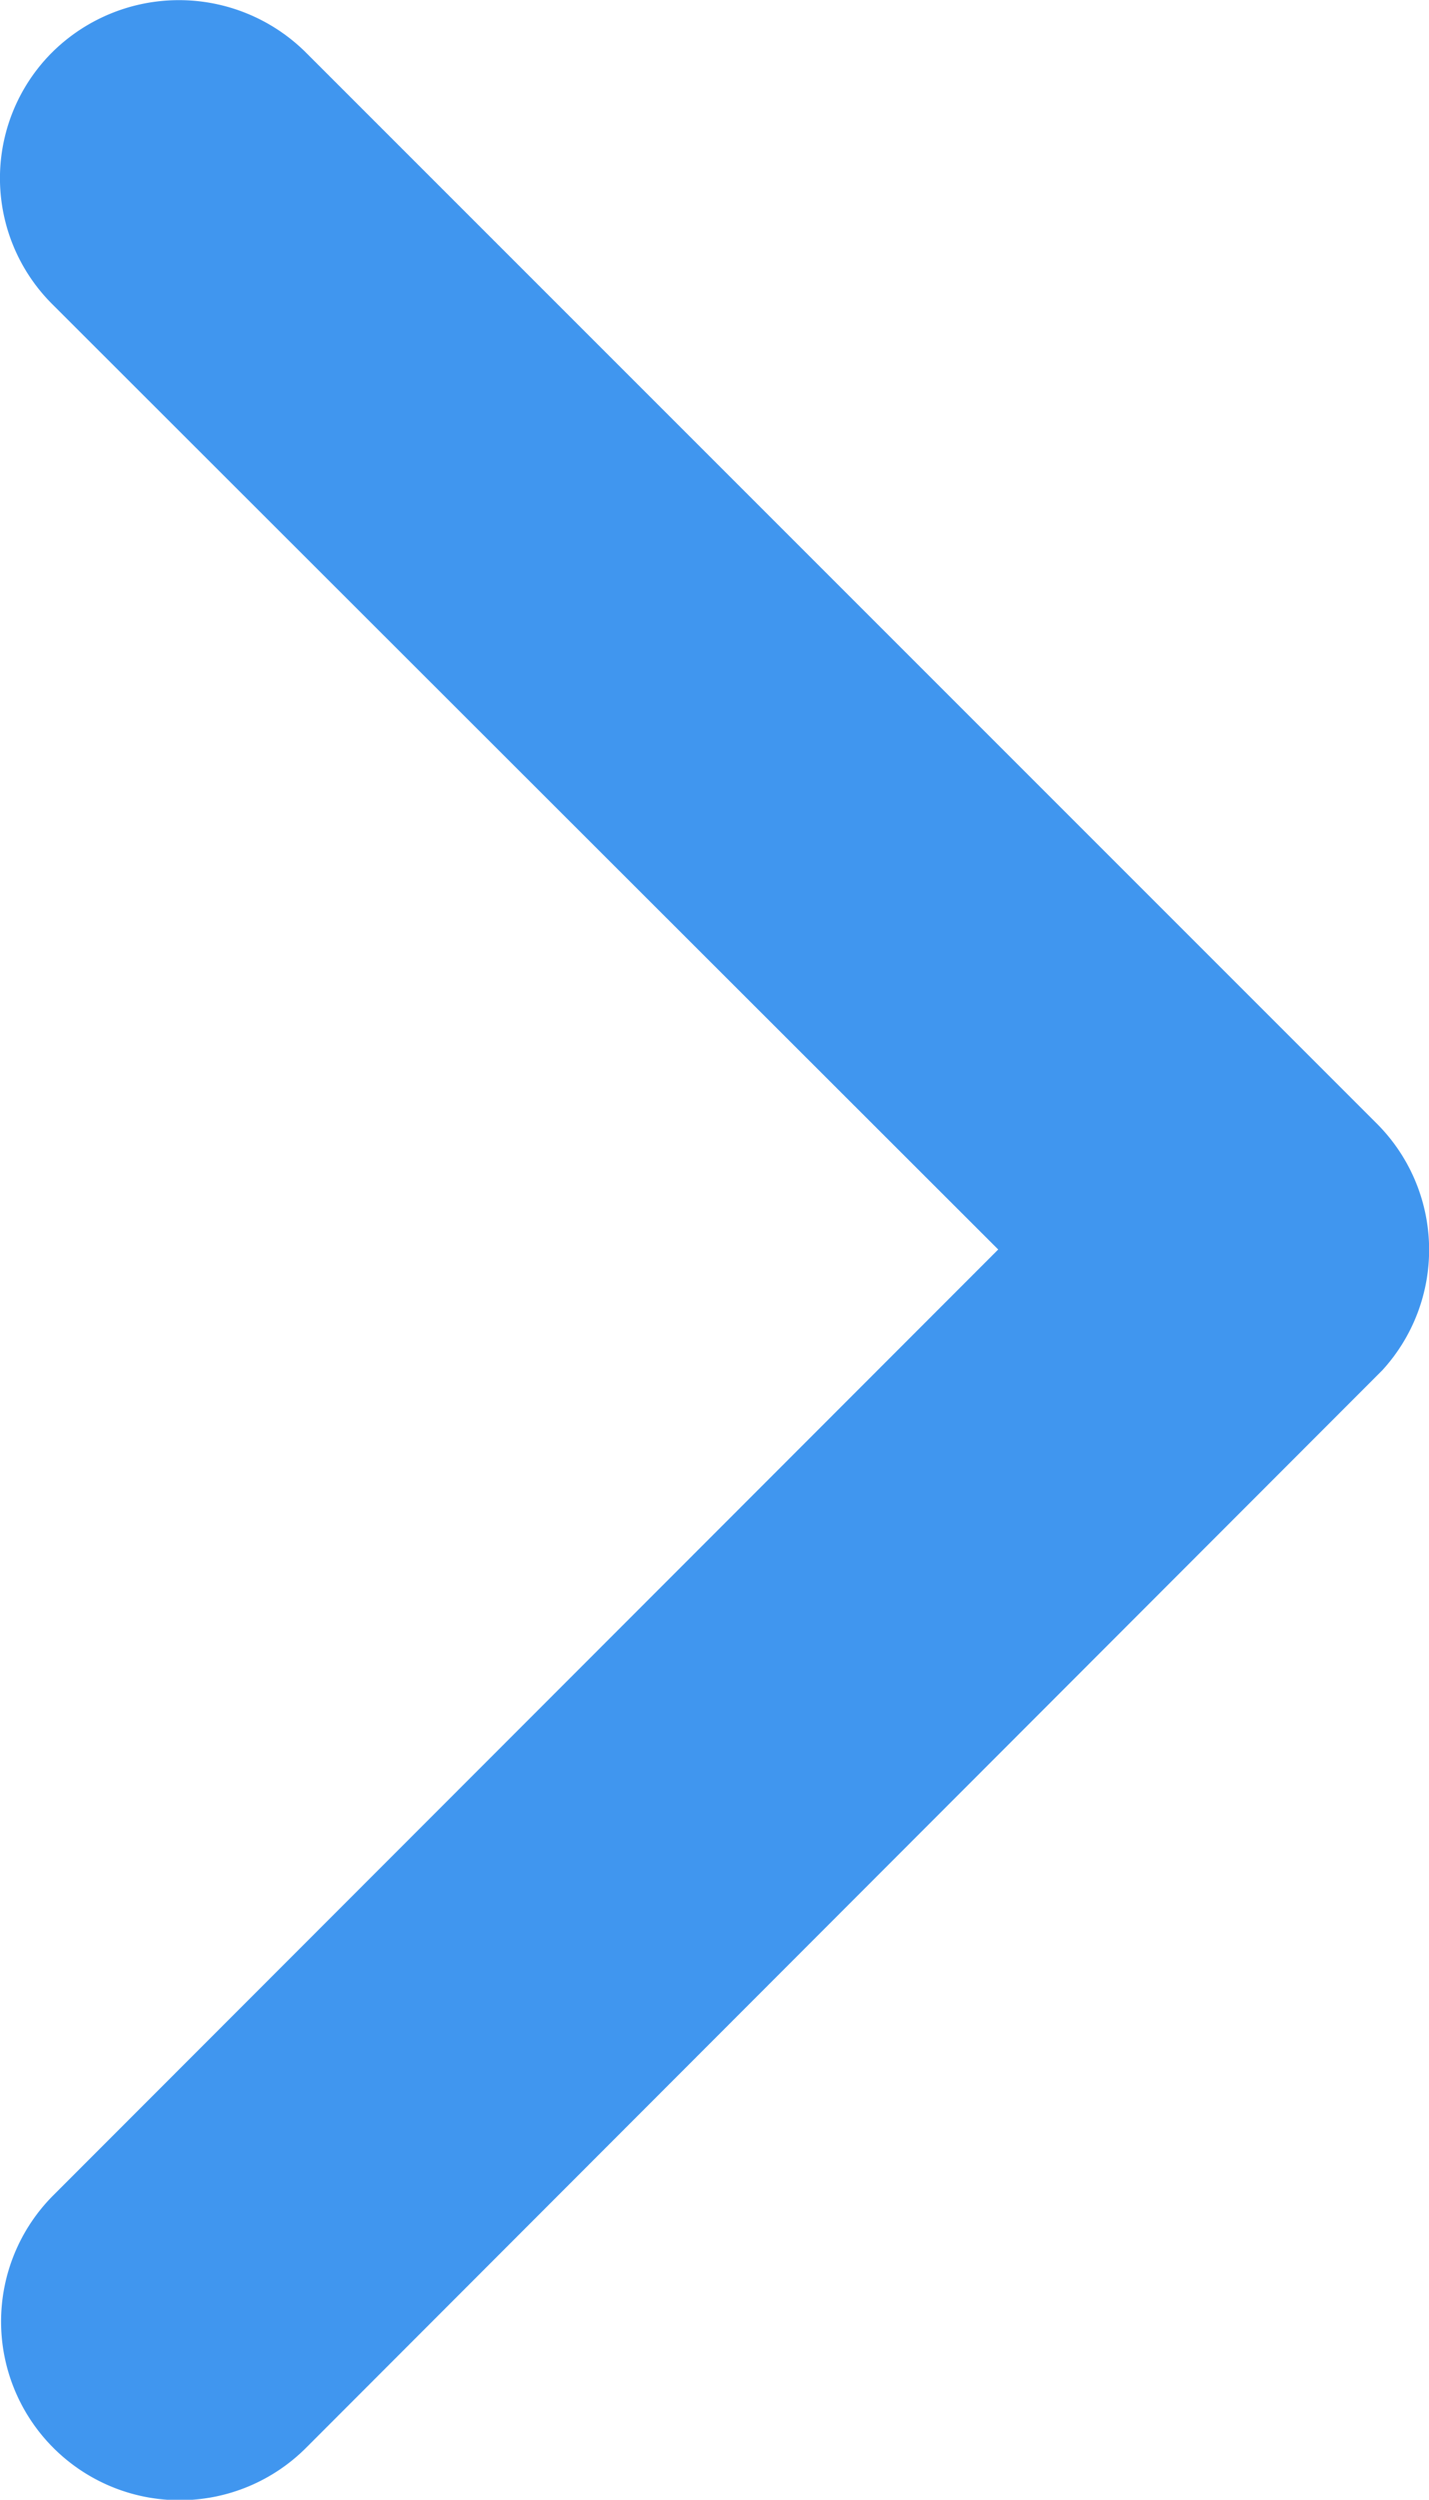 <svg xmlns="http://www.w3.org/2000/svg" width="7.467" height="13.06" viewBox="0 0 7.467 13.06"><defs><style>.a{fill:#4096ef;}</style></defs><path class="a" d="M6.532,5.216,11.47.274a.929.929,0,0,1,1.318,0,.941.941,0,0,1,0,1.322l-5.6,5.6a.932.932,0,0,1-1.287.027L.272,1.6A.933.933,0,0,1,1.59.278Z" transform="translate(0 13.06) rotate(-90)"/></svg>